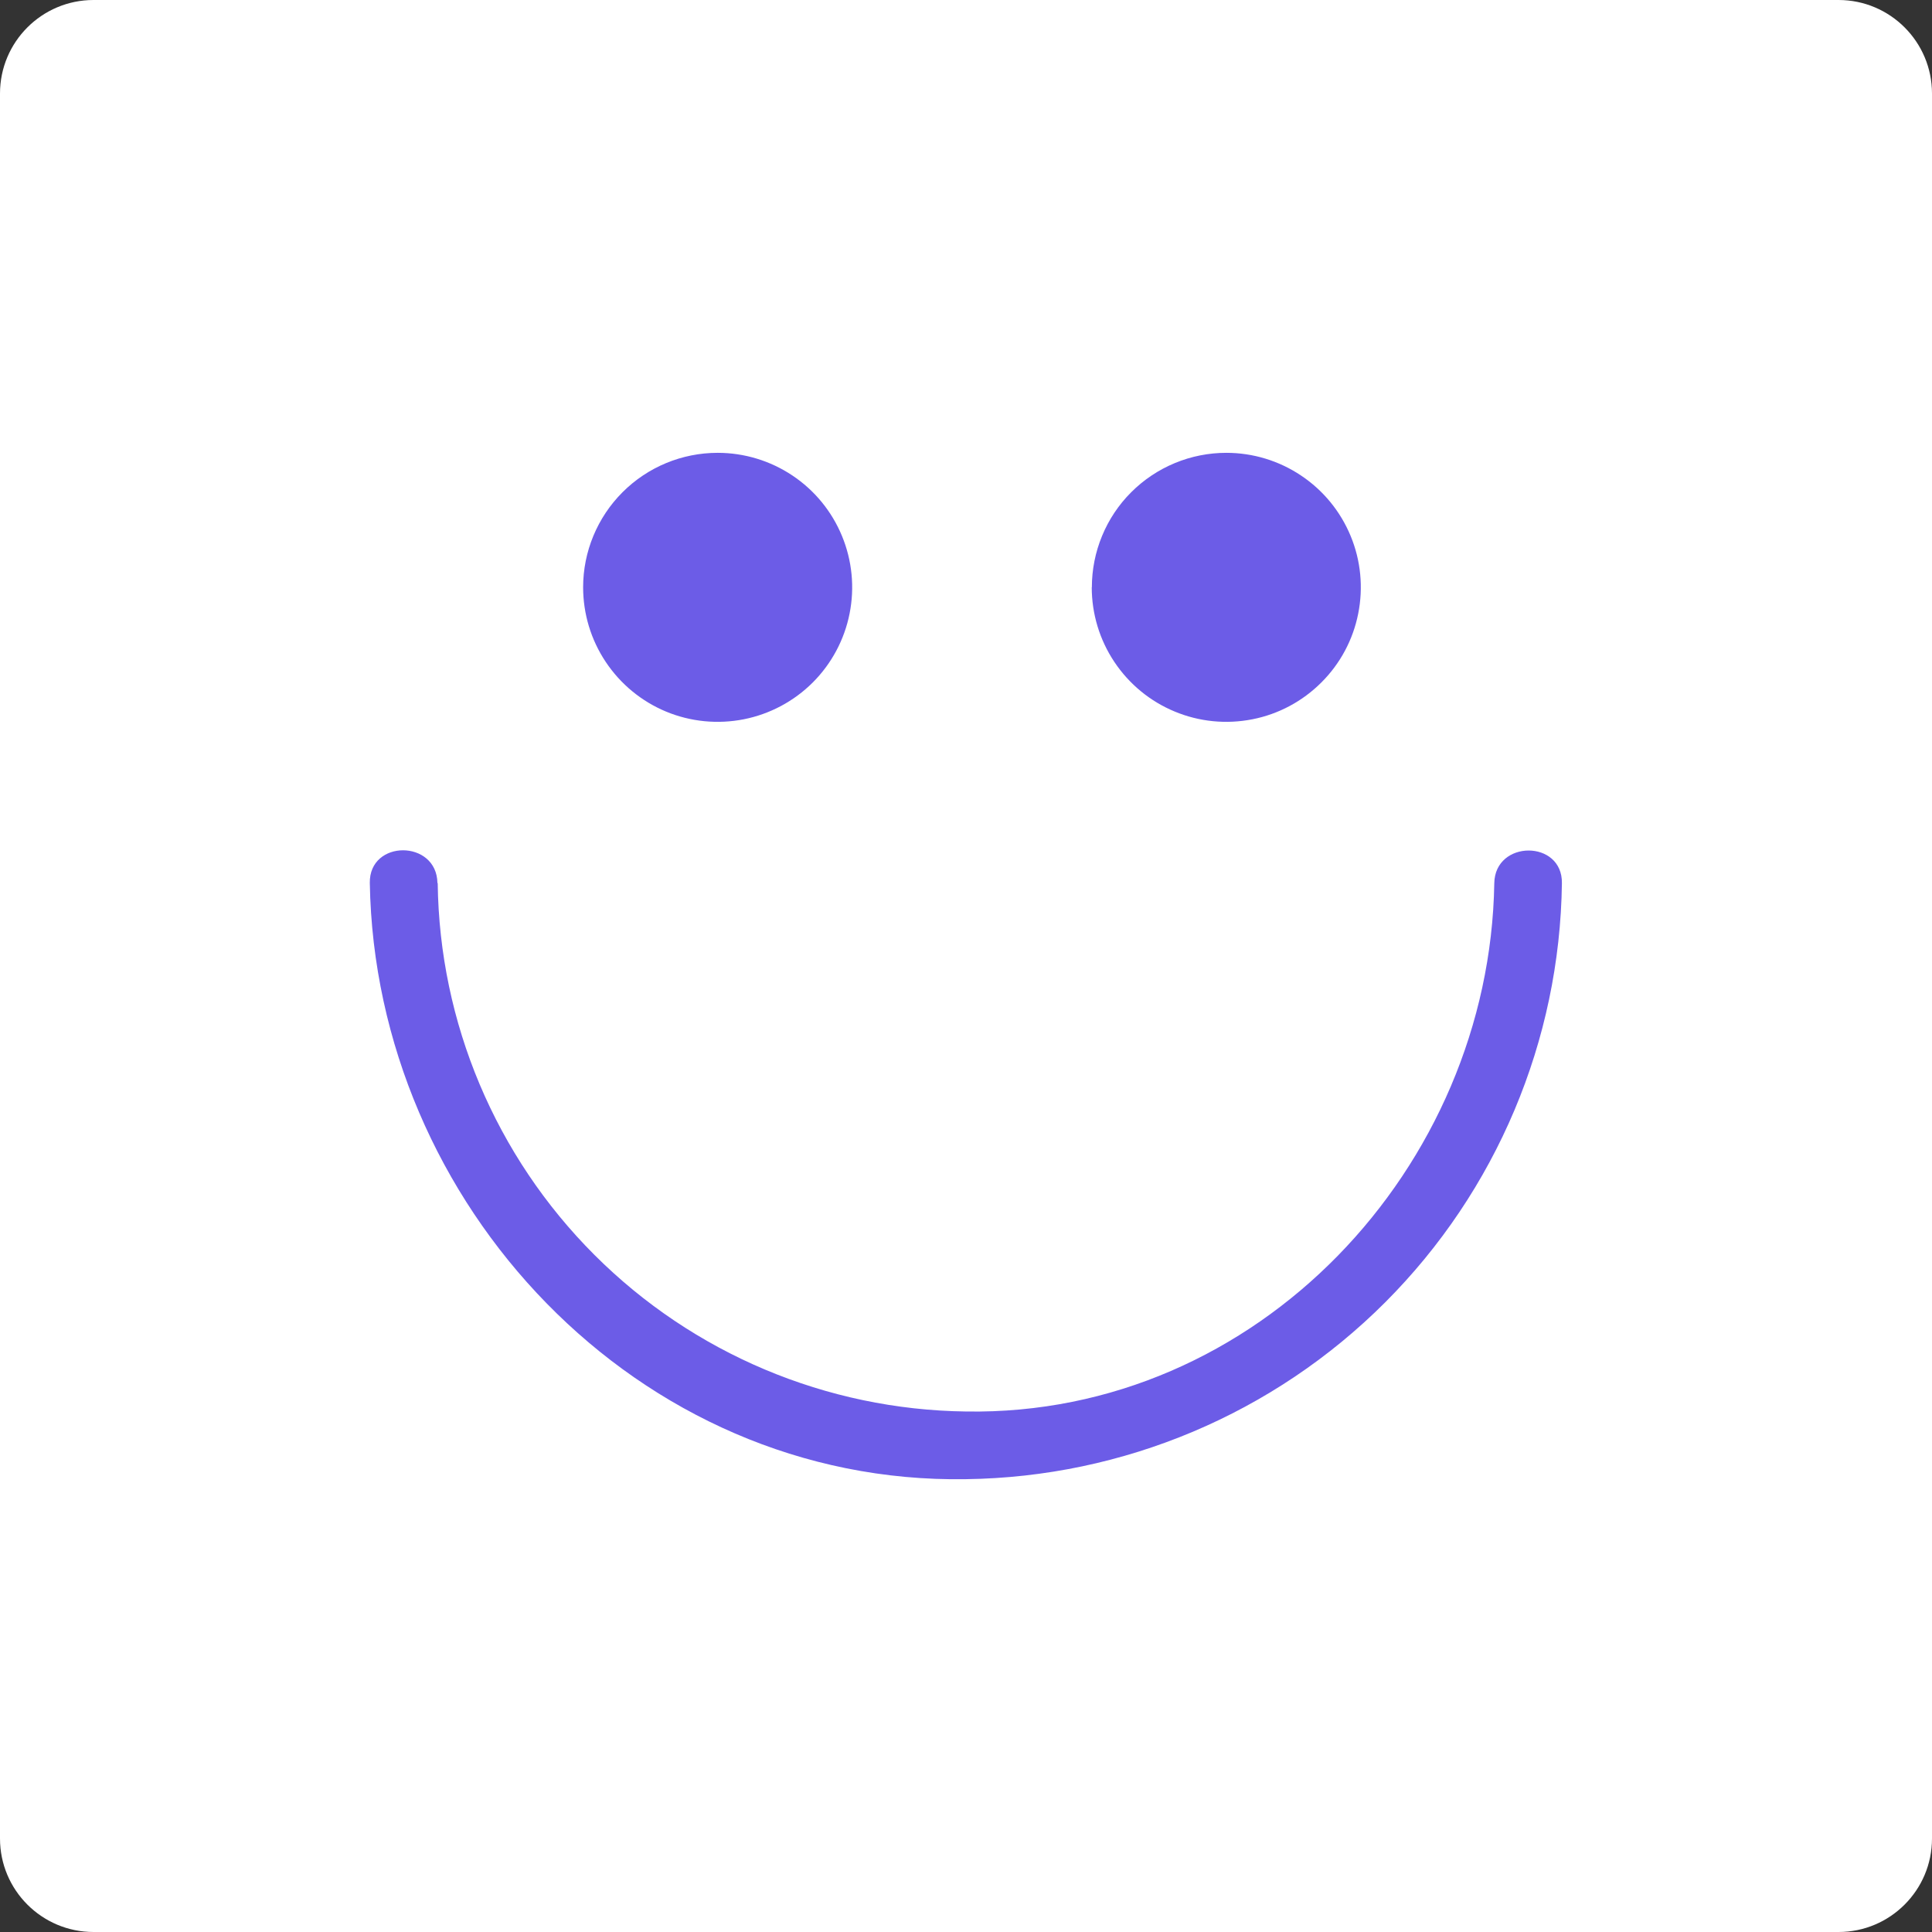 <svg width="34" height="34" viewBox="0 0 34 34" fill="none" xmlns="http://www.w3.org/2000/svg">
<rect x="0" y="0" width="34" height="34" fill="#333333" stroke="none"/>
<path d="M1.646 0H32.355C33.263 0 34 0.737 34 1.646V32.355C34 33.263 33.263 34 32.355 34H1.646C0.737 34 0 33.263 0 32.355V1.646C0 0.737 0.737 0 1.646 0Z" fill="white"/>
<path d="M7.703 15.543C7.733 17.999 8.723 20.346 10.46 22.083C12.197 23.82 14.544 24.809 17 24.84C22.133 24.925 26.216 20.545 26.297 15.543C26.309 14.777 27.499 14.775 27.487 15.543C27.451 18.313 26.335 20.96 24.376 22.92C22.417 24.879 19.77 25.995 17 26.031C11.216 26.127 6.603 21.184 6.508 15.539C6.495 14.771 7.685 14.773 7.698 15.539L7.703 15.543Z" fill="#6C5CE7"/>
<path d="M19.213 10.334C19.213 10.802 19.351 11.26 19.611 11.649C19.871 12.039 20.24 12.343 20.673 12.522C21.105 12.702 21.581 12.749 22.041 12.658C22.5 12.568 22.922 12.342 23.253 12.011C23.585 11.681 23.811 11.259 23.902 10.8C23.994 10.341 23.948 9.864 23.769 9.432C23.59 8.999 23.287 8.629 22.897 8.369C22.508 8.108 22.05 7.969 21.582 7.969C21.271 7.969 20.963 8.03 20.676 8.149C20.389 8.268 20.128 8.442 19.908 8.662C19.688 8.881 19.514 9.142 19.395 9.43C19.276 9.717 19.215 10.025 19.215 10.335L19.213 10.334Z" fill="#6C5CE7"/>
<path d="M10.262 10.334C10.262 10.802 10.4 11.26 10.66 11.649C10.92 12.039 11.289 12.343 11.722 12.523C12.154 12.702 12.63 12.749 13.09 12.658C13.549 12.567 13.971 12.342 14.303 12.011C14.634 11.68 14.86 11.258 14.951 10.799C15.043 10.34 14.996 9.864 14.817 9.431C14.638 8.998 14.335 8.628 13.945 8.368C13.556 8.108 13.098 7.969 12.63 7.969C12.002 7.969 11.4 8.218 10.956 8.662C10.512 9.106 10.262 9.708 10.262 10.335V10.334Z" fill="#6C5CE7"/>
</svg>
